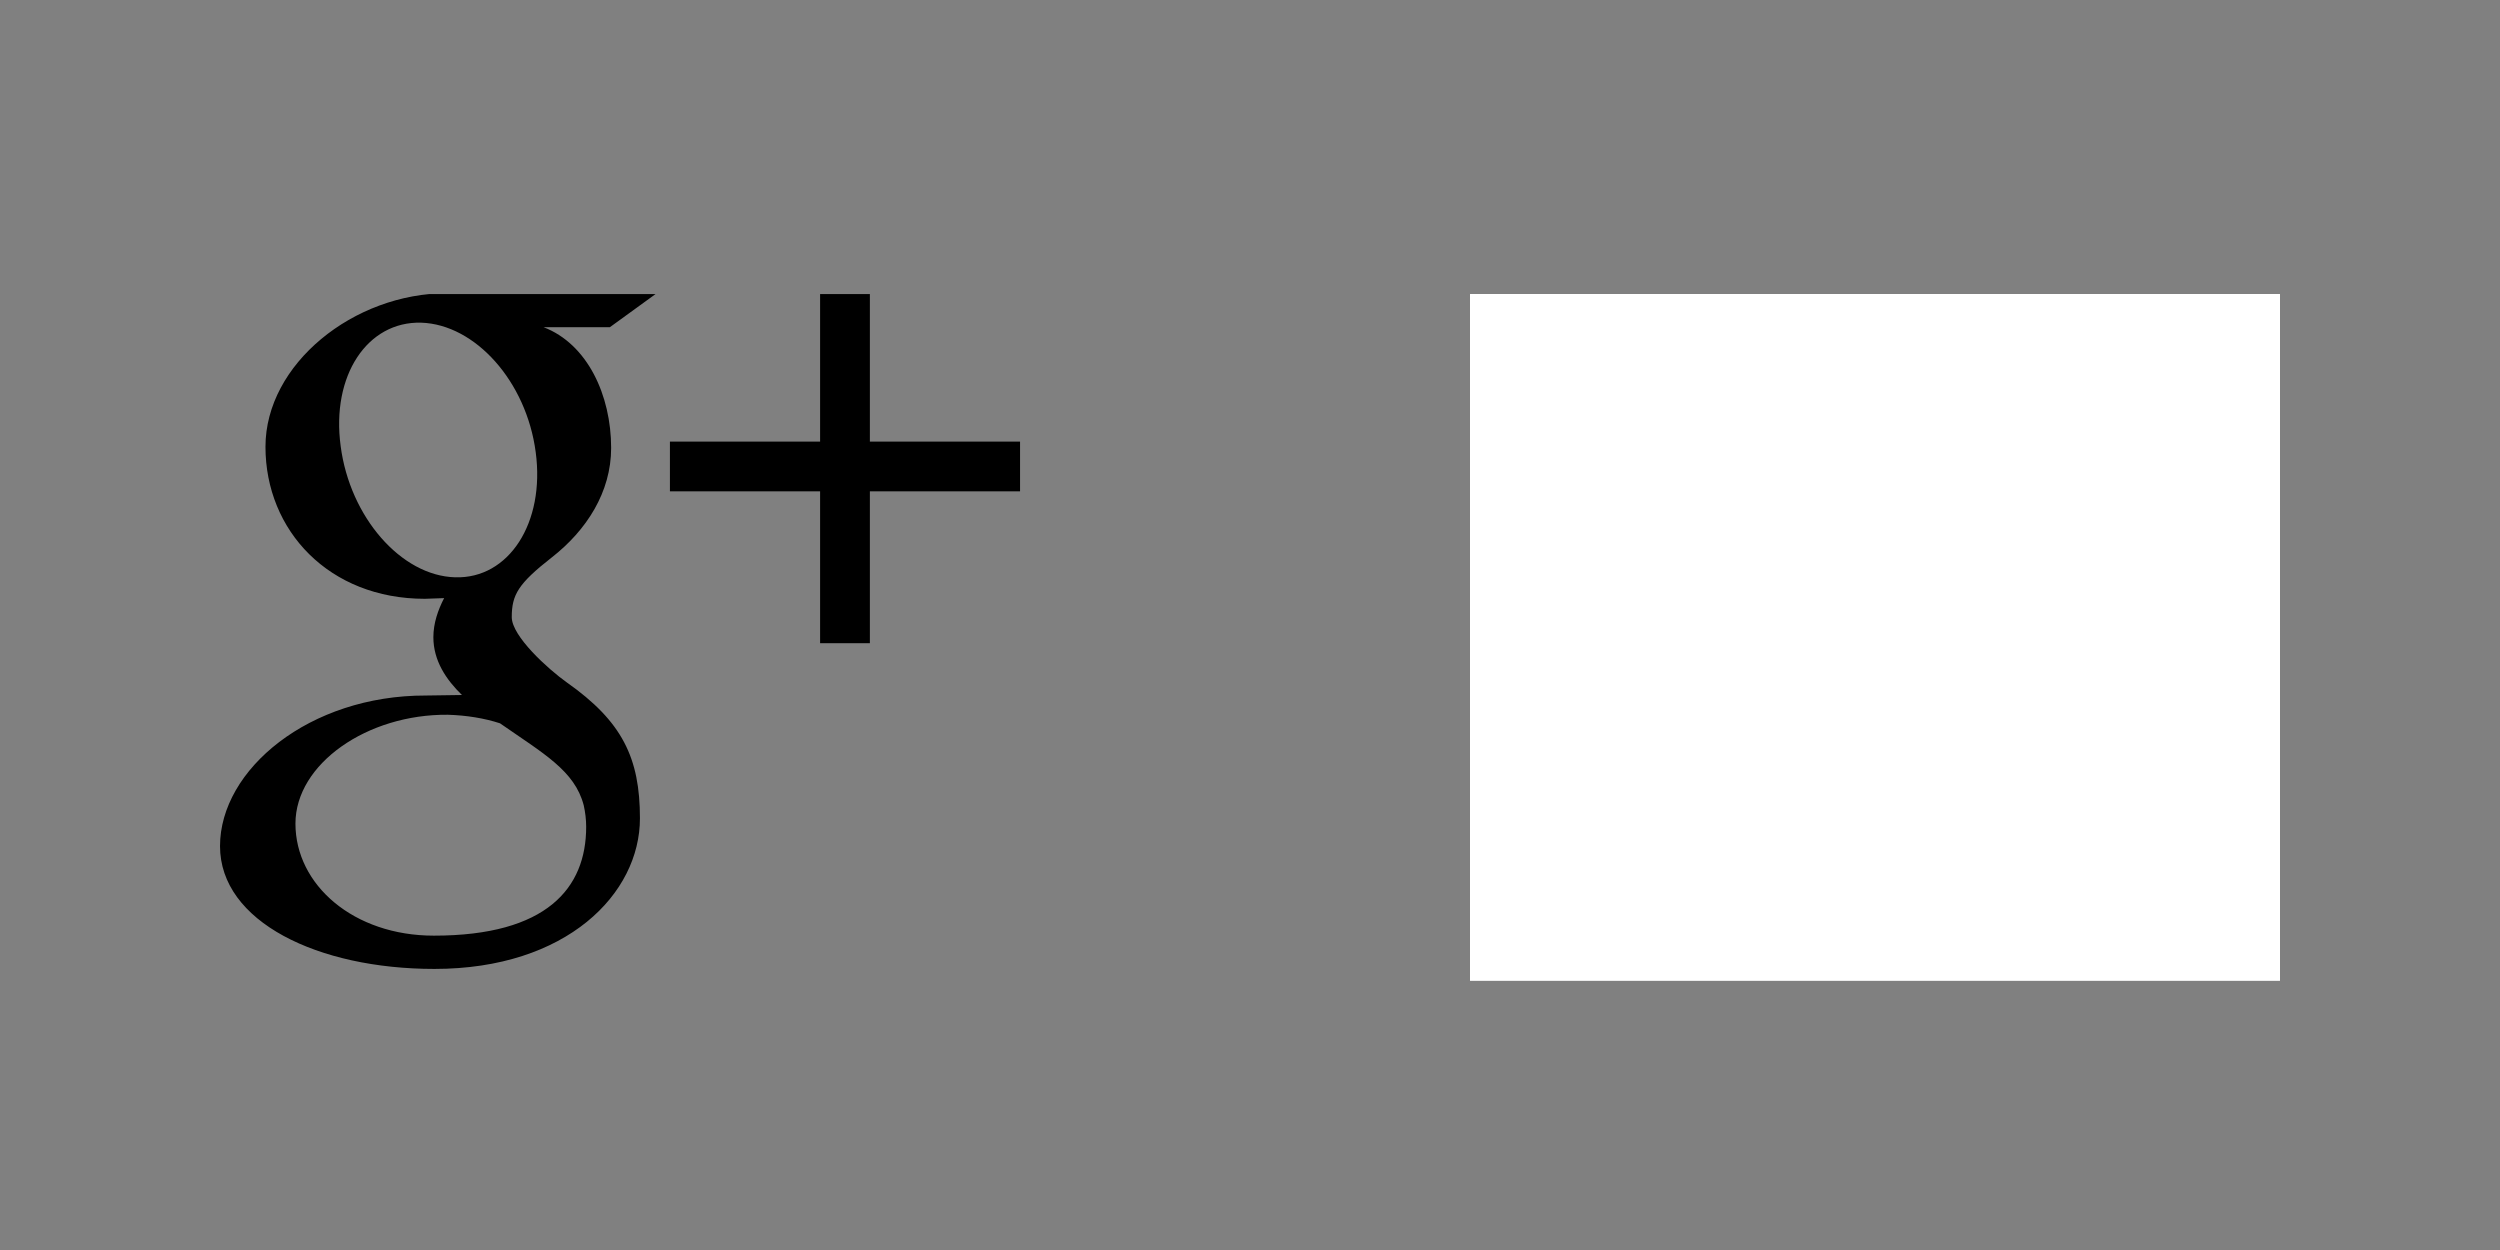 <?xml version="1.0" encoding="utf-8"?>
<!-- Generator: Adobe Illustrator 15.0.2, SVG Export Plug-In . SVG Version: 6.00 Build 0)  -->
<!DOCTYPE svg PUBLIC "-//W3C//DTD SVG 1.1//EN" "http://www.w3.org/Graphics/SVG/1.1/DTD/svg11.dtd">
<svg version="1.1" id="Layer_1" xmlns="http://www.w3.org/2000/svg" xmlns:xlink="http://www.w3.org/1999/xlink" x="0px" y="0px"
	 width="100px" height="50px" viewBox="-25 0 100 50" enable-background="new -25 0 100 50" xml:space="preserve">
<rect x="-25" y="0" width="100" height="50" fill="#808080" stroke="none"/>
<g>
	<g>
		<g>
			<defs>
				<rect id="SVGID_1_" x="-16.2" y="11.762" width="32.399" height="27.462"/>
			</defs>
			<clipPath id="SVGID_2_">
				<use xlink:href="#SVGID_1_"  overflow="visible"/>
			</clipPath>
			<path clip-path="url(#SVGID_2_)" d="M1.271,11.727h-8.379c-3.75,0-7.273,2.84-7.273,6.143c0,3.357,2.547,6.082,6.373,6.082
				l0.773-0.027c-0.246,0.477-0.43,1.004-0.43,1.564c0,0.934,0.508,1.694,1.143,2.311l-1.445,0.021
				c-4.656-0.01-8.232,2.959-8.232,6.024c0,3.027,3.924,4.912,8.576,4.912c5.291,0,8.221-3.008,8.221-6.024
				c0-2.422-0.711-3.877-2.93-5.439c-0.752-0.537-2.197-1.846-2.197-2.607c0-0.898,0.256-1.338,1.604-2.393
				c1.385-1.082,2.371-2.607,2.371-4.375c0-2.109-0.947-4.16-2.705-4.832h2.656L1.271,11.727z M-1.651,32.213
				c0.061,0.273,0.098,0.566,0.098,0.859c0,2.451-1.572,4.354-6.092,4.354c-3.213,0-5.537-2.03-5.537-4.481
				c0-2.394,2.879-4.385,6.096-4.355c0.748,0.023,1.455,0.137,2.086,0.342C-3.26,30.143-2.01,30.826-1.651,32.213L-1.651,32.213z
				 M-6.795,23.092c-2.16-0.059-4.209-2.41-4.578-5.244c-0.385-2.832,1.07-5,3.221-4.941c2.158,0.07,4.207,2.344,4.58,5.178
				C-3.192,20.914-4.647,23.16-6.795,23.092L-6.795,23.092z"/>
		</g>
		<g>
			<defs>
				<rect id="SVGID_3_" x="-16.2" y="11.762" width="32.399" height="27.462"/>
			</defs>
			<clipPath id="SVGID_4_">
				<use xlink:href="#SVGID_3_"  overflow="visible"/>
			</clipPath>
			<path clip-path="url(#SVGID_4_)" d="M9.795,17.664v-5.938H7.804v5.938H1.797v1.99h6.007v6.075h1.991v-6.075h6.007v-1.99H9.795z"
				/>
		</g>
	</g>
</g>
<g>
	<g>
		<g>
			<defs>
				<rect id="SVGID_5_" x="33.801" y="11.762" width="32.398" height="27.462"/>
			</defs>
			<use xlink:href="#SVGID_5_"  overflow="visible" fill="#FFFFFF"/>
			<clipPath id="SVGID_6_">
				<use xlink:href="#SVGID_5_"  overflow="visible"/>
			</clipPath>
			<path clip-path="url(#SVGID_6_)" fill="#FFFFFF" d="M51.271,11.727h-8.379c-3.75,0-7.273,2.84-7.273,6.143
				c0,3.357,2.547,6.082,6.373,6.082l0.773-0.027c-0.246,0.477-0.431,1.004-0.431,1.564c0,0.934,0.509,1.694,1.144,2.311
				l-1.445,0.021c-4.656-0.01-8.232,2.959-8.232,6.024c0,3.027,3.924,4.912,8.576,4.912c5.291,0,8.221-3.008,8.221-6.024
				c0-2.422-0.711-3.877-2.93-5.439c-0.752-0.537-2.197-1.846-2.197-2.607c0-0.898,0.256-1.338,1.604-2.393
				c1.385-1.082,2.371-2.607,2.371-4.375c0-2.109-0.947-4.16-2.705-4.832h2.655L51.271,11.727z M48.35,32.213
				c0.061,0.273,0.098,0.566,0.098,0.859c0,2.451-1.572,4.354-6.092,4.354c-3.213,0-5.537-2.03-5.537-4.481
				c0-2.394,2.879-4.385,6.096-4.355c0.748,0.023,1.455,0.137,2.086,0.342C46.74,30.143,47.99,30.826,48.35,32.213L48.35,32.213z
				 M43.205,23.092c-2.16-0.059-4.209-2.41-4.578-5.244c-0.385-2.832,1.07-5,3.221-4.941c2.158,0.07,4.207,2.344,4.58,5.178
				C46.809,20.914,45.354,23.16,43.205,23.092L43.205,23.092z"/>
		</g>
		<g>
			<defs>
				<rect id="SVGID_7_" x="33.801" y="11.762" width="32.398" height="27.462"/>
			</defs>
			<use xlink:href="#SVGID_7_"  overflow="visible" fill="#FFFFFF"/>
			<clipPath id="SVGID_8_">
				<use xlink:href="#SVGID_7_"  overflow="visible"/>
			</clipPath>
			<path clip-path="url(#SVGID_8_)" fill="#FFFFFF" d="M59.795,17.664v-5.938h-1.99v5.938h-6.008v1.99h6.008v6.075h1.99v-6.075
				h6.008v-1.99H59.795z"/>
		</g>
	</g>
</g>
</svg>

